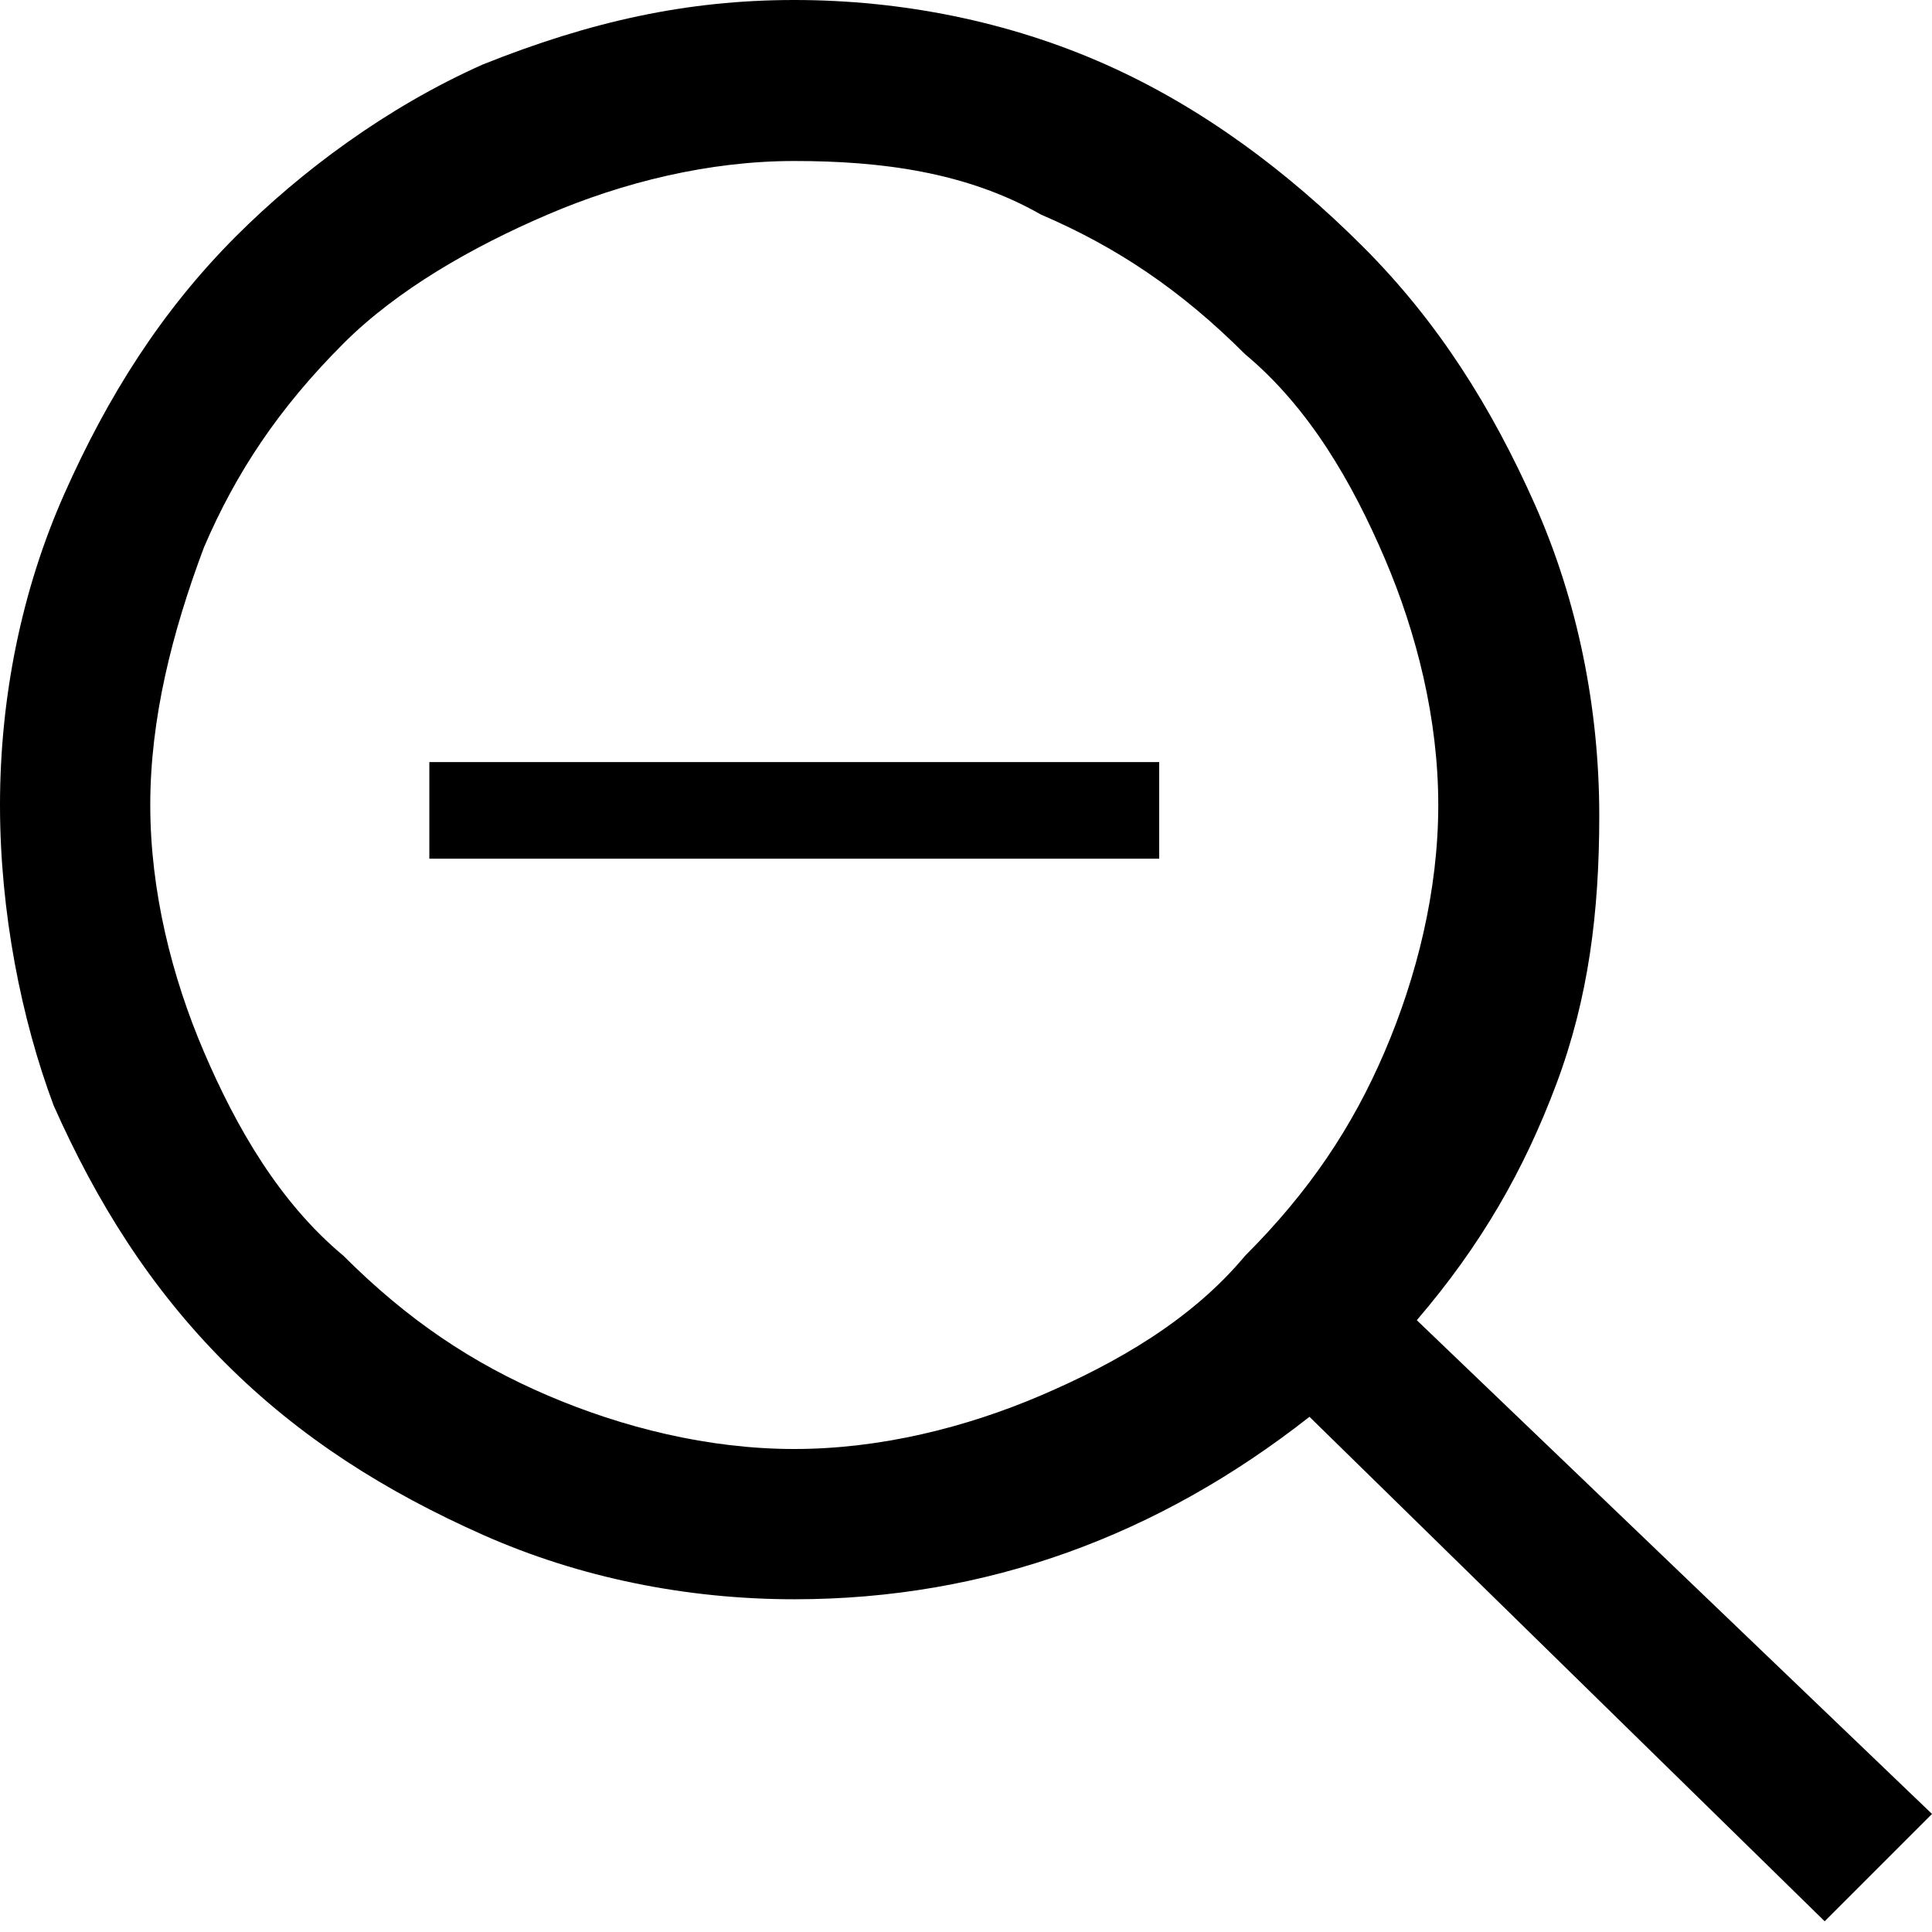 <?xml version="1.0" encoding="utf-8"?>
<!-- Generator: Adobe Illustrator 19.0.1, SVG Export Plug-In . SVG Version: 6.00 Build 0)  -->
<svg version="1.1" id="Layer_1" xmlns="http://www.w3.org/2000/svg" xmlns:xlink="http://www.w3.org/1999/xlink" x="0px" y="0px"
	 viewBox="0 0 18 18" style="enable-background:new 0 0 18 18;" xml:space="preserve" width="15px" height="15px">
<path d="M18,16.9l-1,1l-4.8-4.7c-1.4,1.1-3,1.7-4.8,1.7c-1,0-2-0.2-2.9-0.6c-0.9-0.4-1.7-0.9-2.4-1.6c-0.7-0.7-1.2-1.5-1.6-2.4
	C0.2,9.5,0,8.5,0,7.5c0-1,0.2-2,0.6-2.9c0.4-0.9,0.9-1.7,1.6-2.4C2.8,1.6,3.6,1,4.5,0.6C5.5,0.2,6.4,0,7.4,0s2,0.2,2.9,0.6
	C11.2,1,12,1.6,12.7,2.3c0.7,0.7,1.2,1.5,1.6,2.4c0.4,0.9,0.6,1.9,0.6,2.9c0,0.9-0.1,1.7-0.4,2.5c-0.3,0.8-0.7,1.5-1.3,2.2L18,16.9z
	 M9.7,13c0.7-0.3,1.4-0.7,1.9-1.3c0.6-0.6,1-1.2,1.3-1.9c0.3-0.7,0.5-1.5,0.5-2.3c0-0.8-0.2-1.6-0.5-2.3c-0.3-0.7-0.7-1.4-1.3-1.9
	c-0.6-0.6-1.2-1-1.9-1.3C9,1.6,8.2,1.5,7.4,1.5c-0.8,0-1.6,0.2-2.3,0.5C4.4,2.3,3.7,2.7,3.2,3.2c-0.6,0.6-1,1.2-1.3,1.9
	C1.6,5.9,1.4,6.7,1.4,7.5c0,0.8,0.2,1.6,0.5,2.3c0.3,0.7,0.7,1.4,1.3,1.9c0.6,0.6,1.2,1,1.9,1.3c0.7,0.3,1.5,0.5,2.3,0.5
	C8.2,13.5,9,13.3,9.7,13z M10.8,7.1v0.9H4V7.1H10.8z"/>
</svg>
